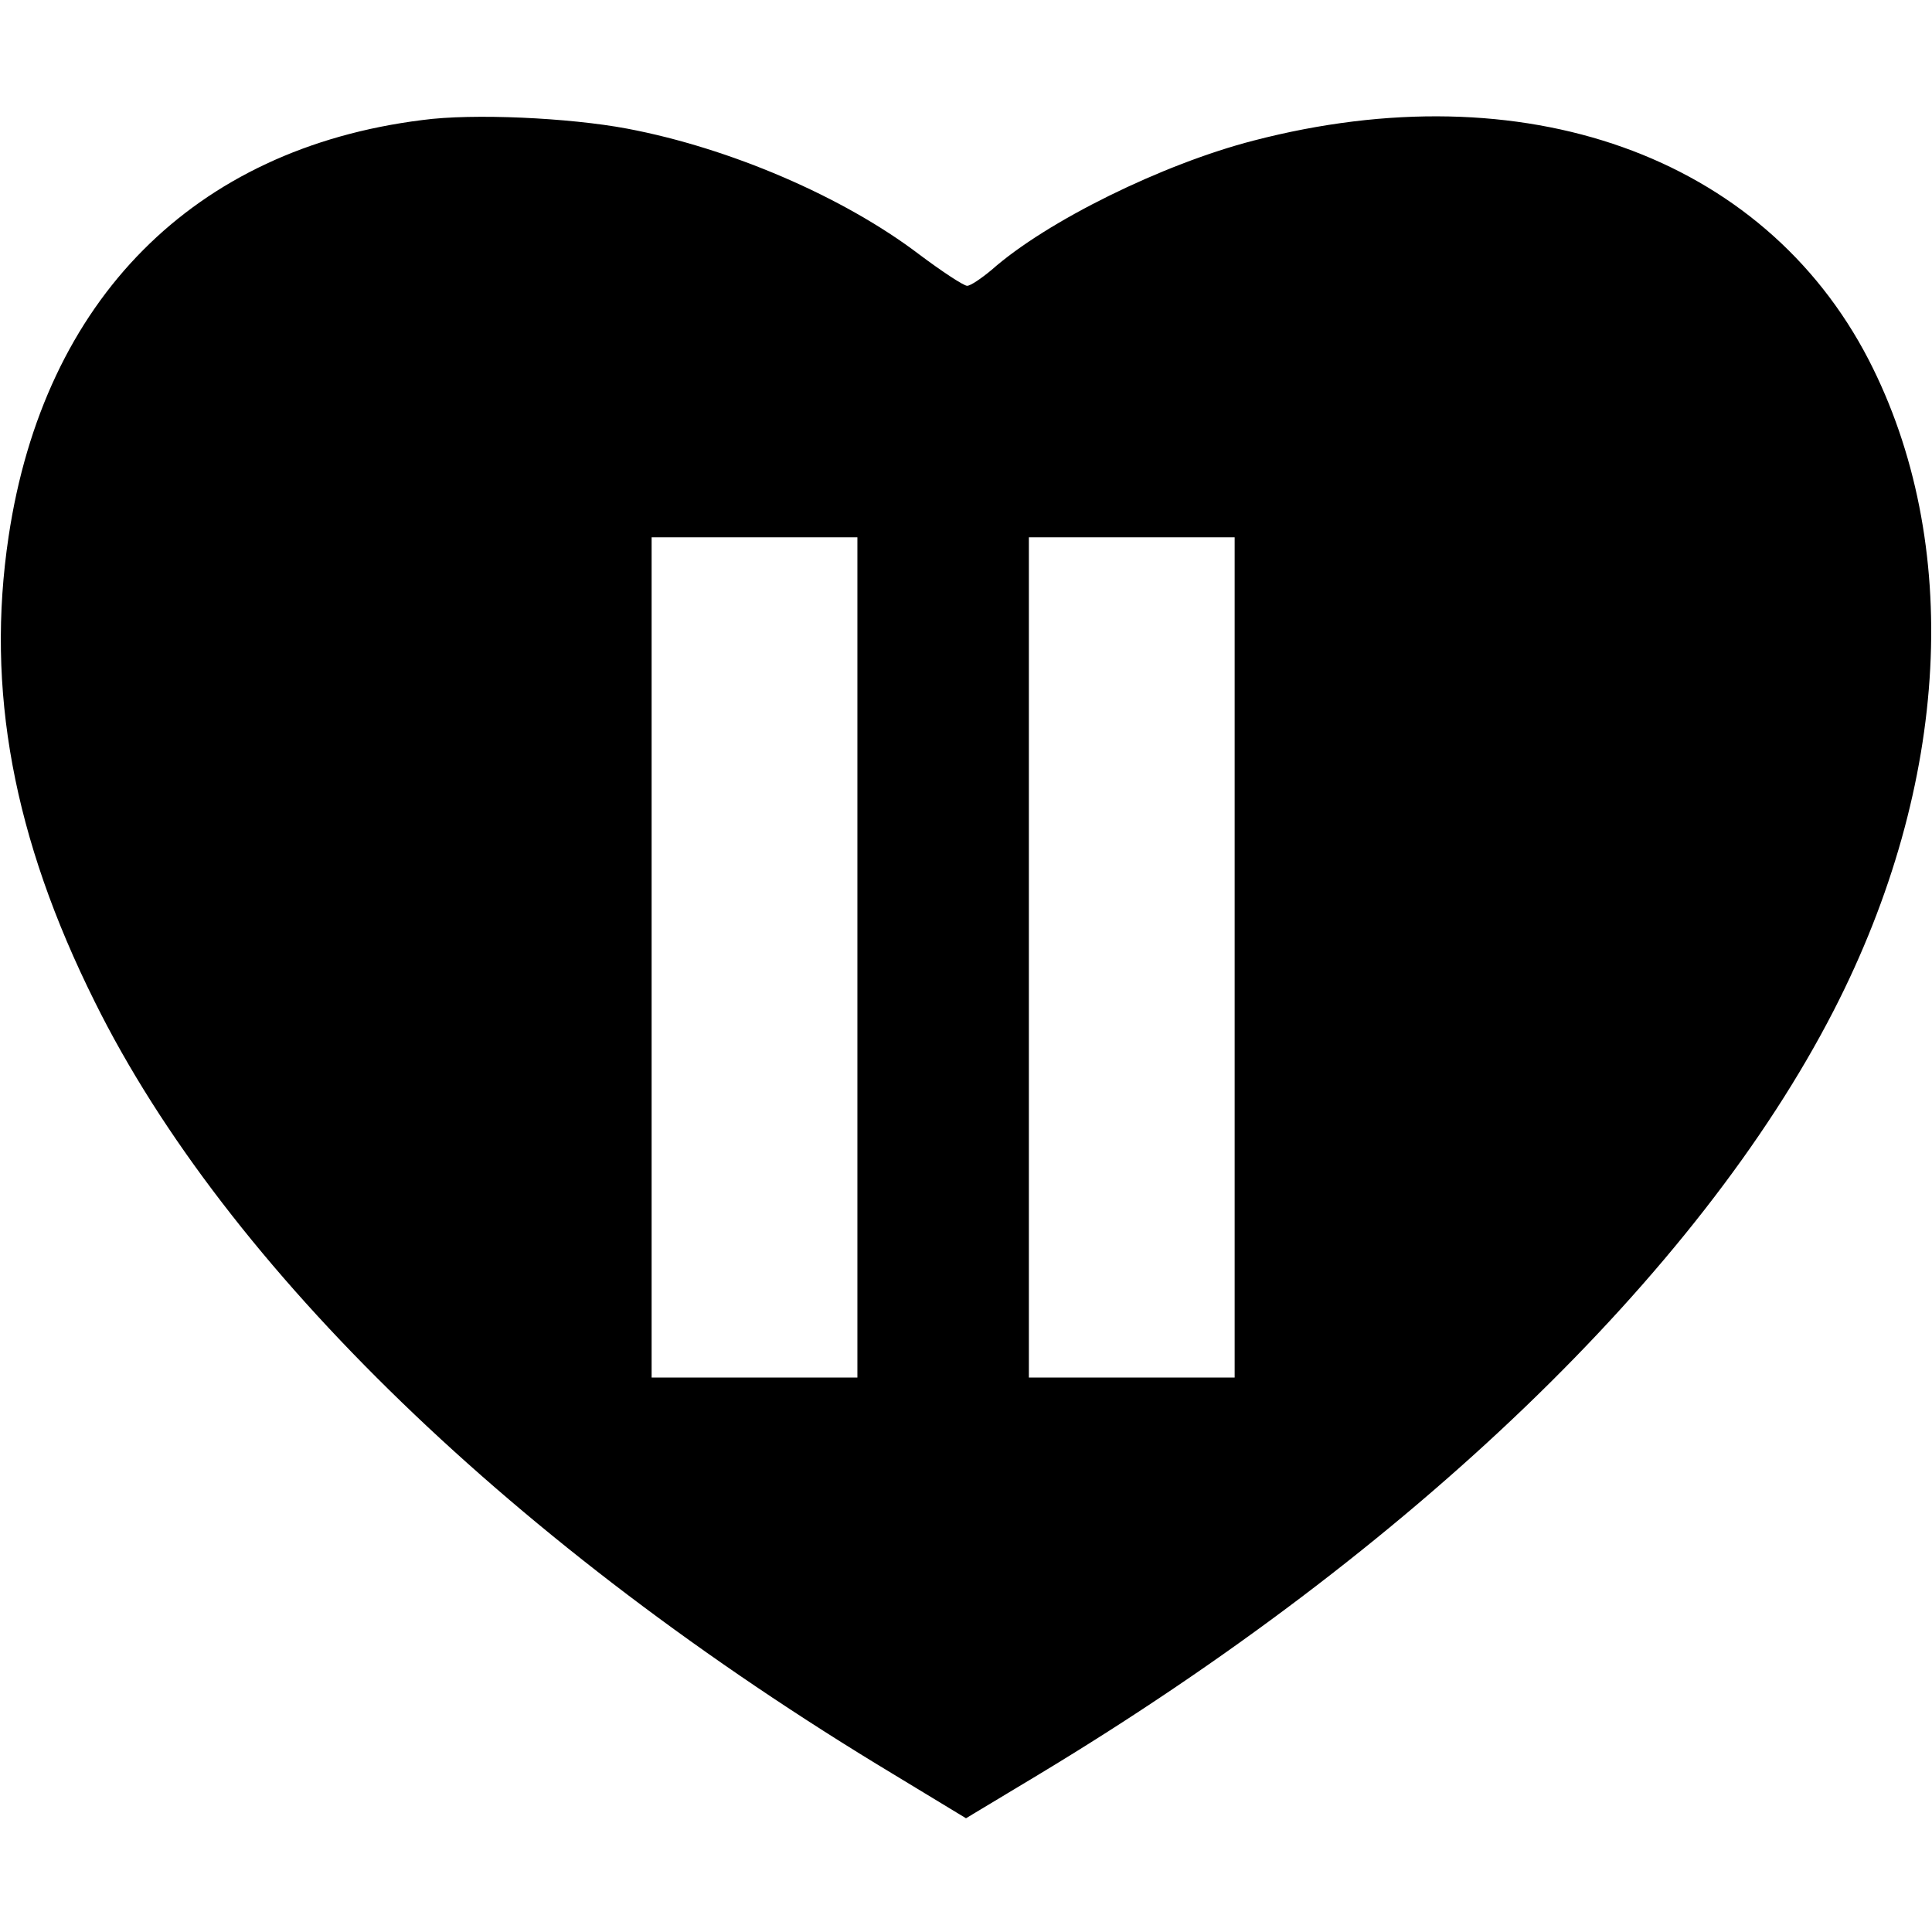 <?xml version="1.0" standalone="no"?>
<!DOCTYPE svg PUBLIC "-//W3C//DTD SVG 20010904//EN"
 "http://www.w3.org/TR/2001/REC-SVG-20010904/DTD/svg10.dtd">
<svg version="1.0" xmlns="http://www.w3.org/2000/svg"
 width="338pt" height="338pt" viewBox="0 0 338 338"
 preserveAspectRatio="xMidYMid meet">
<g transform="translate(0,338) scale(0.1,-0.1)"
fill="#000000" stroke="none">
<path d="M739 3170 c-400 -50 -662 -314 -724 -729 -40 -267 8 -527 151 -814
230 -464 736 -953 1397 -1351 l127 -77 128 77 c650 392 1153 875 1390 1336
204 397 226 819 61 1139 -185 357 -603 506 -1076 383 -159 -41 -362 -141 -458
-226 -18 -15 -37 -28 -43 -28 -6 0 -44 25 -84 55 -133 101 -331 186 -511 220
-101 19 -270 27 -358 15z m761 -1465 l0 -735 -180 0 -180 0 0 735 0 735 180 0
180 0 0 -735z m660 0 l0 -735 -180 0 -180 0 0 735 0 735 180 0 180 0 0 -735z"/>
</g>
</svg>
